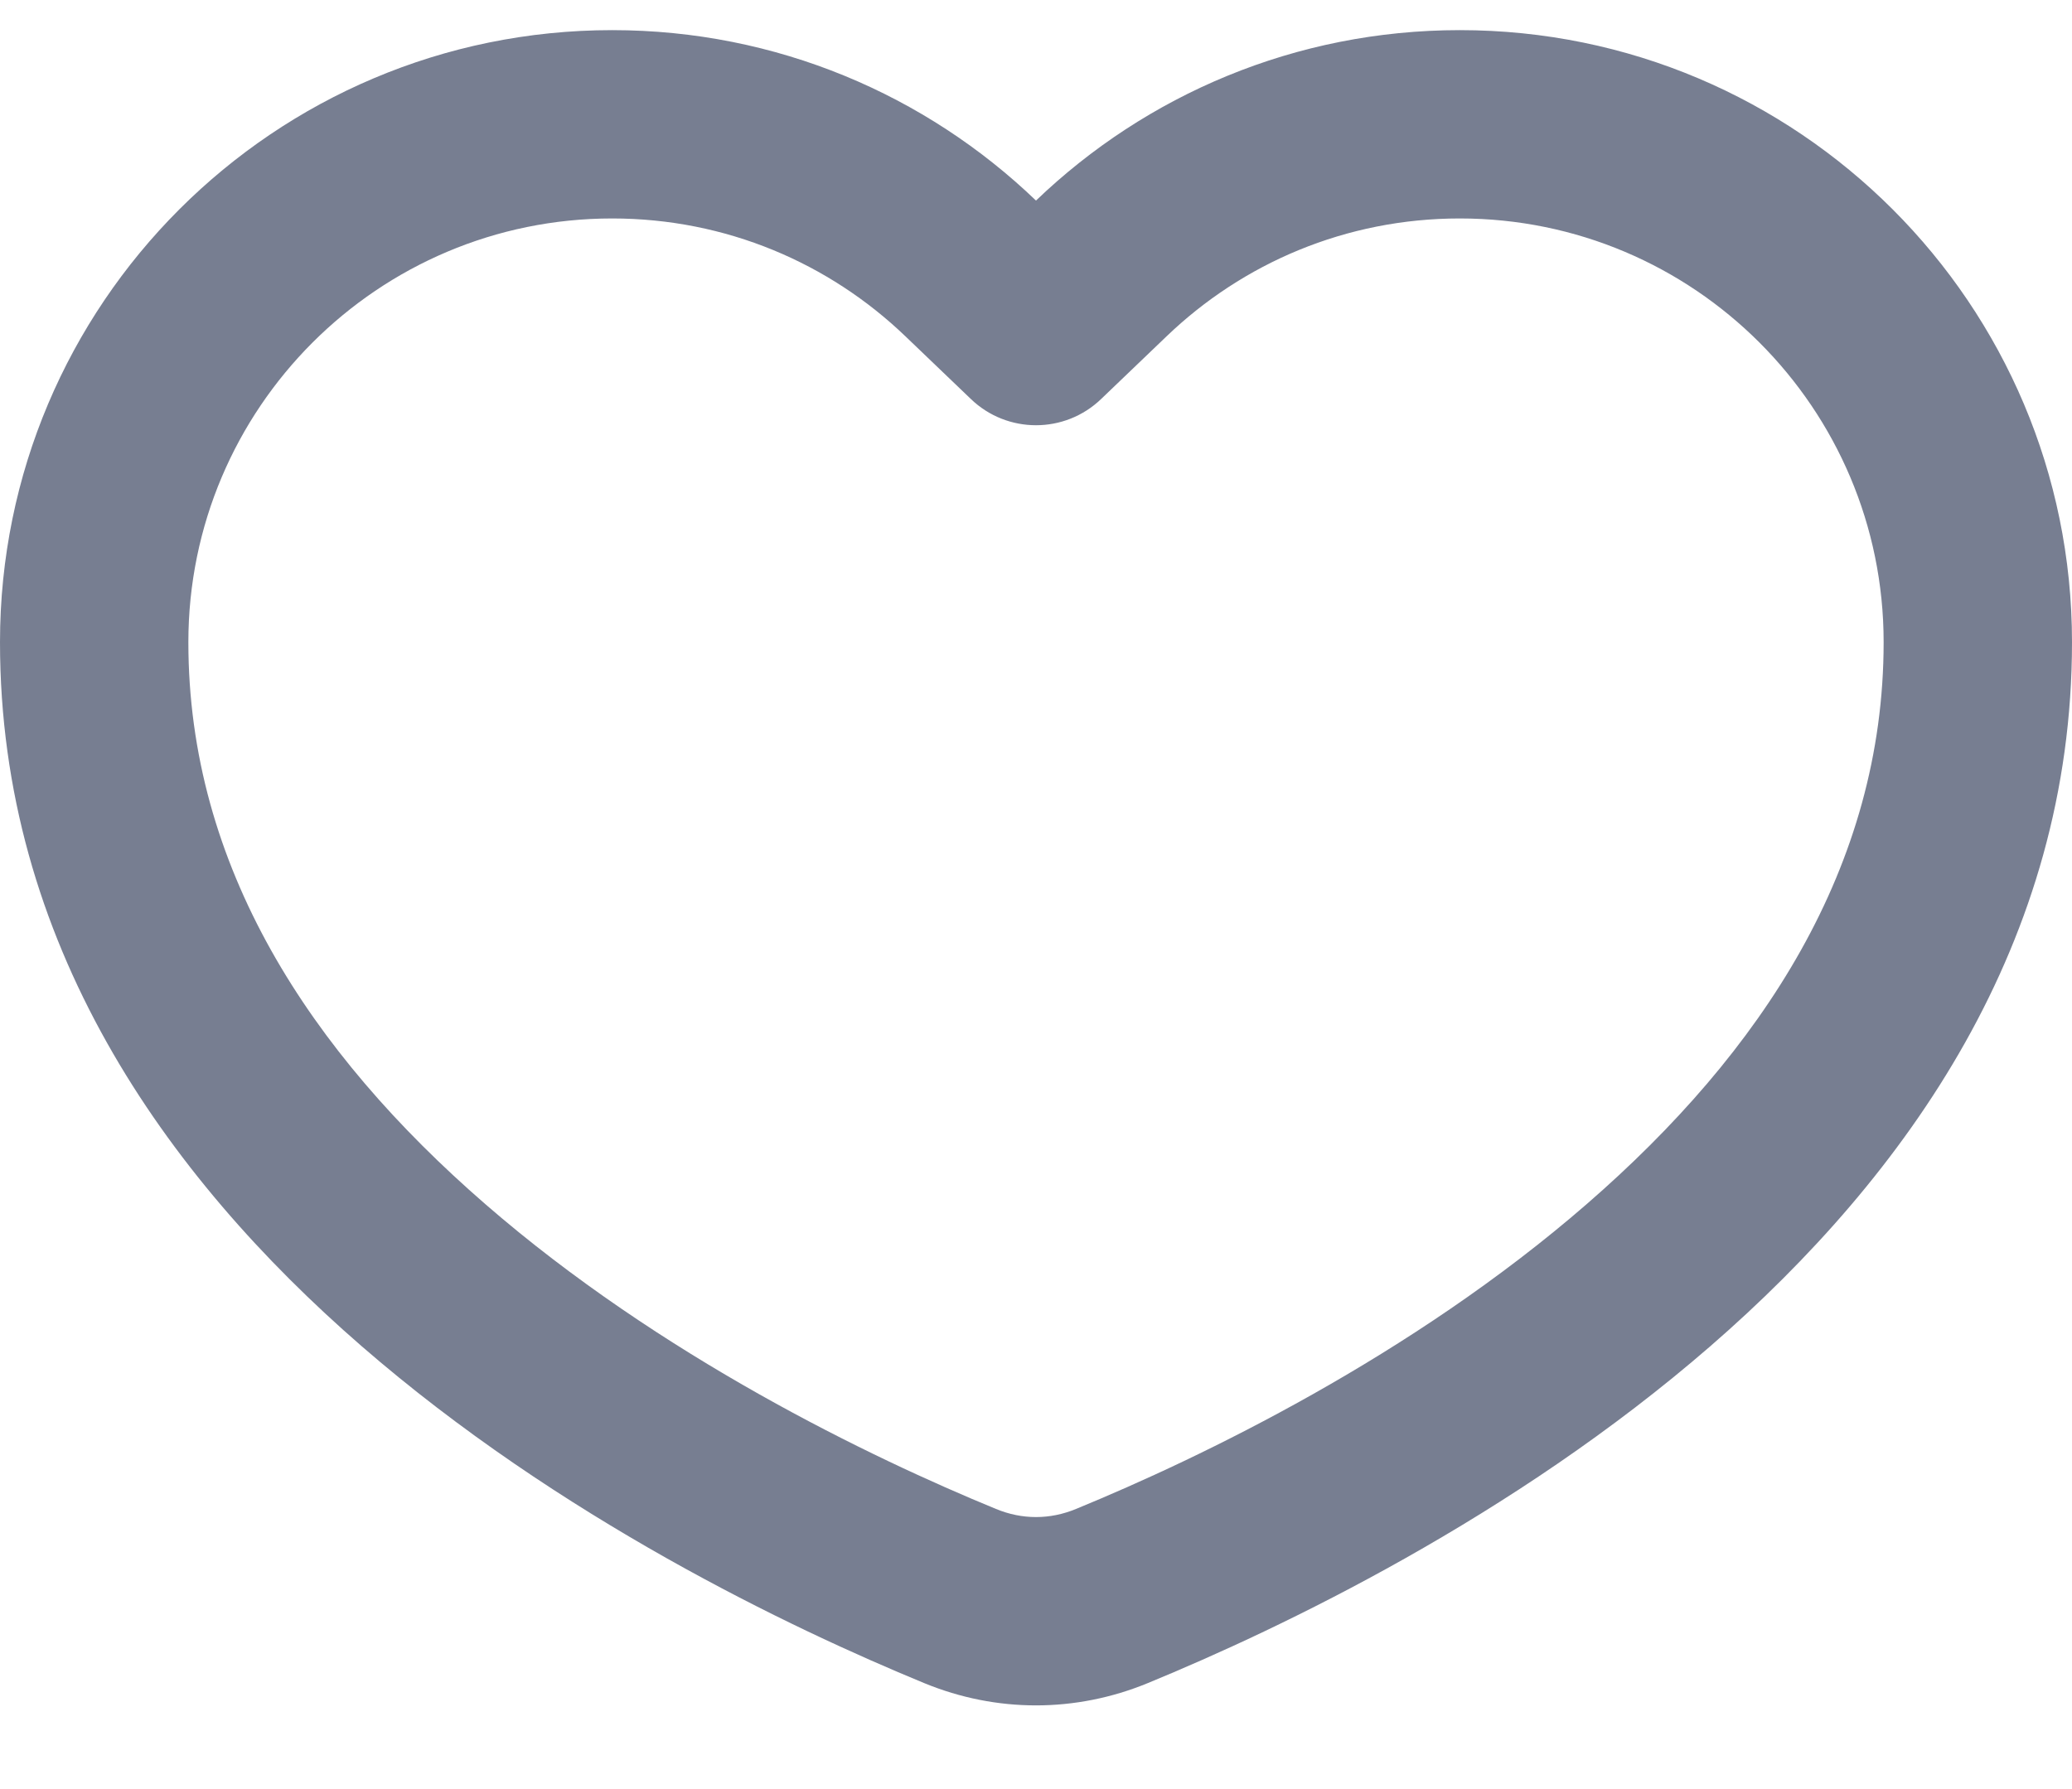 <svg width="22" height="19" viewBox="0 0 22 19" fill="none" xmlns="http://www.w3.org/2000/svg">
<path fill-rule="evenodd" clip-rule="evenodd" d="M11.692 4.237C11.306 4.609 10.694 4.609 10.308 4.237L9.615 3.573C8.805 2.795 7.71 2.32 6.5 2.32C4.015 2.32 2 4.335 2 6.82C2 9.203 3.29 11.17 5.152 12.787C7.015 14.405 9.243 15.478 10.575 16.025C10.853 16.14 11.147 16.14 11.425 16.025C12.757 15.478 14.985 14.405 16.848 12.787C18.71 11.17 20 9.203 20 6.82C20 4.335 17.985 2.32 15.5 2.32C14.29 2.32 13.195 2.795 12.385 3.573L11.692 4.237ZM11 2.13C9.832 1.009 8.246 0.32 6.5 0.32C2.91 0.32 0 3.23 0 6.82C0 13.189 6.97 16.705 9.814 17.875C10.58 18.19 11.42 18.19 12.186 17.875C15.03 16.705 22 13.189 22 6.82C22 3.23 19.09 0.32 15.5 0.32C13.754 0.32 12.168 1.009 11 2.13Z" fill="#777E91"/>
</svg>
